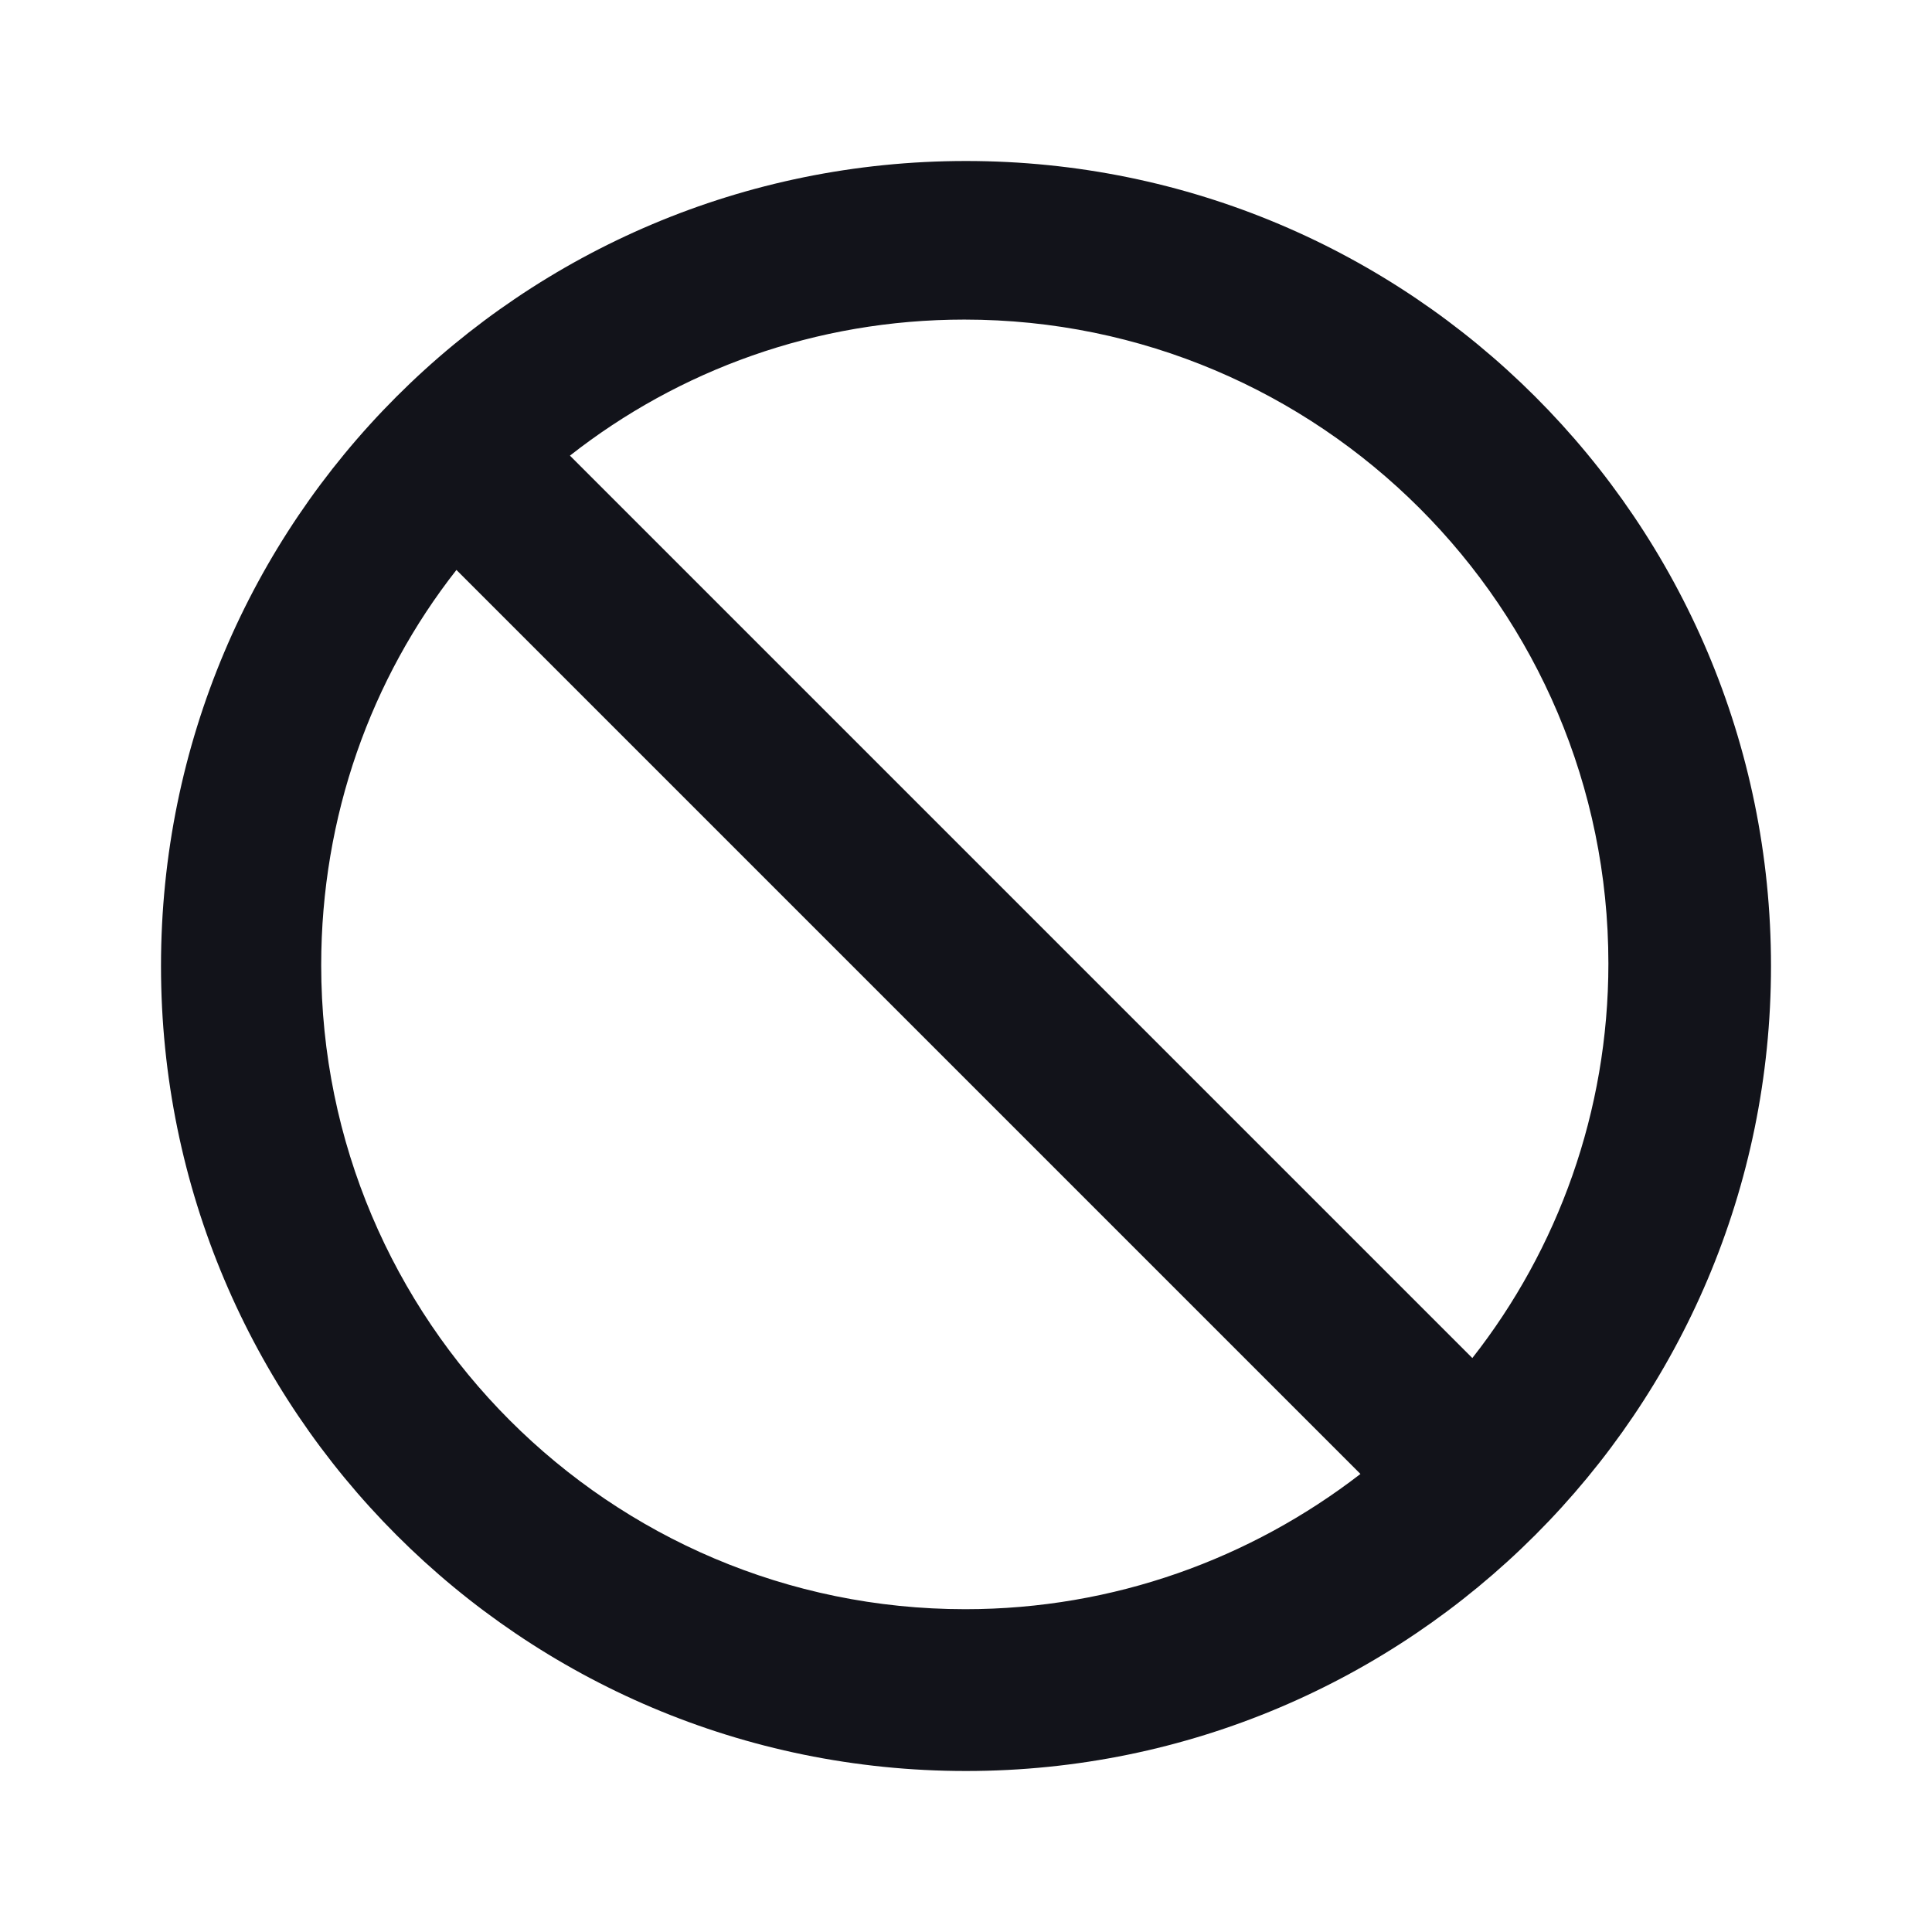 <svg viewBox="0 0 24 24" xmlns="http://www.w3.org/2000/svg"><g><path fill="#12131A" fill-rule="evenodd" d="M22 12c0 5.52-4.48 10-10 10C6.47 22 2 17.52 2 12 2 6.47 6.47 2 12 2c5.52 0 10 4.47 10 10Zm-5.1 6.31c-1.36 1.05-3.06 1.68-4.91 1.68 -4.42 0-8-3.59-8-8 0-1.85.62-3.56 1.68-4.91L16.89 18.3Zm1.41-1.42L7.08 5.66c1.35-1.06 3.05-1.69 4.9-1.69 4.41 0 8 3.58 8 8 0 1.84-.63 3.55-1.69 4.9Z"/></g></svg>